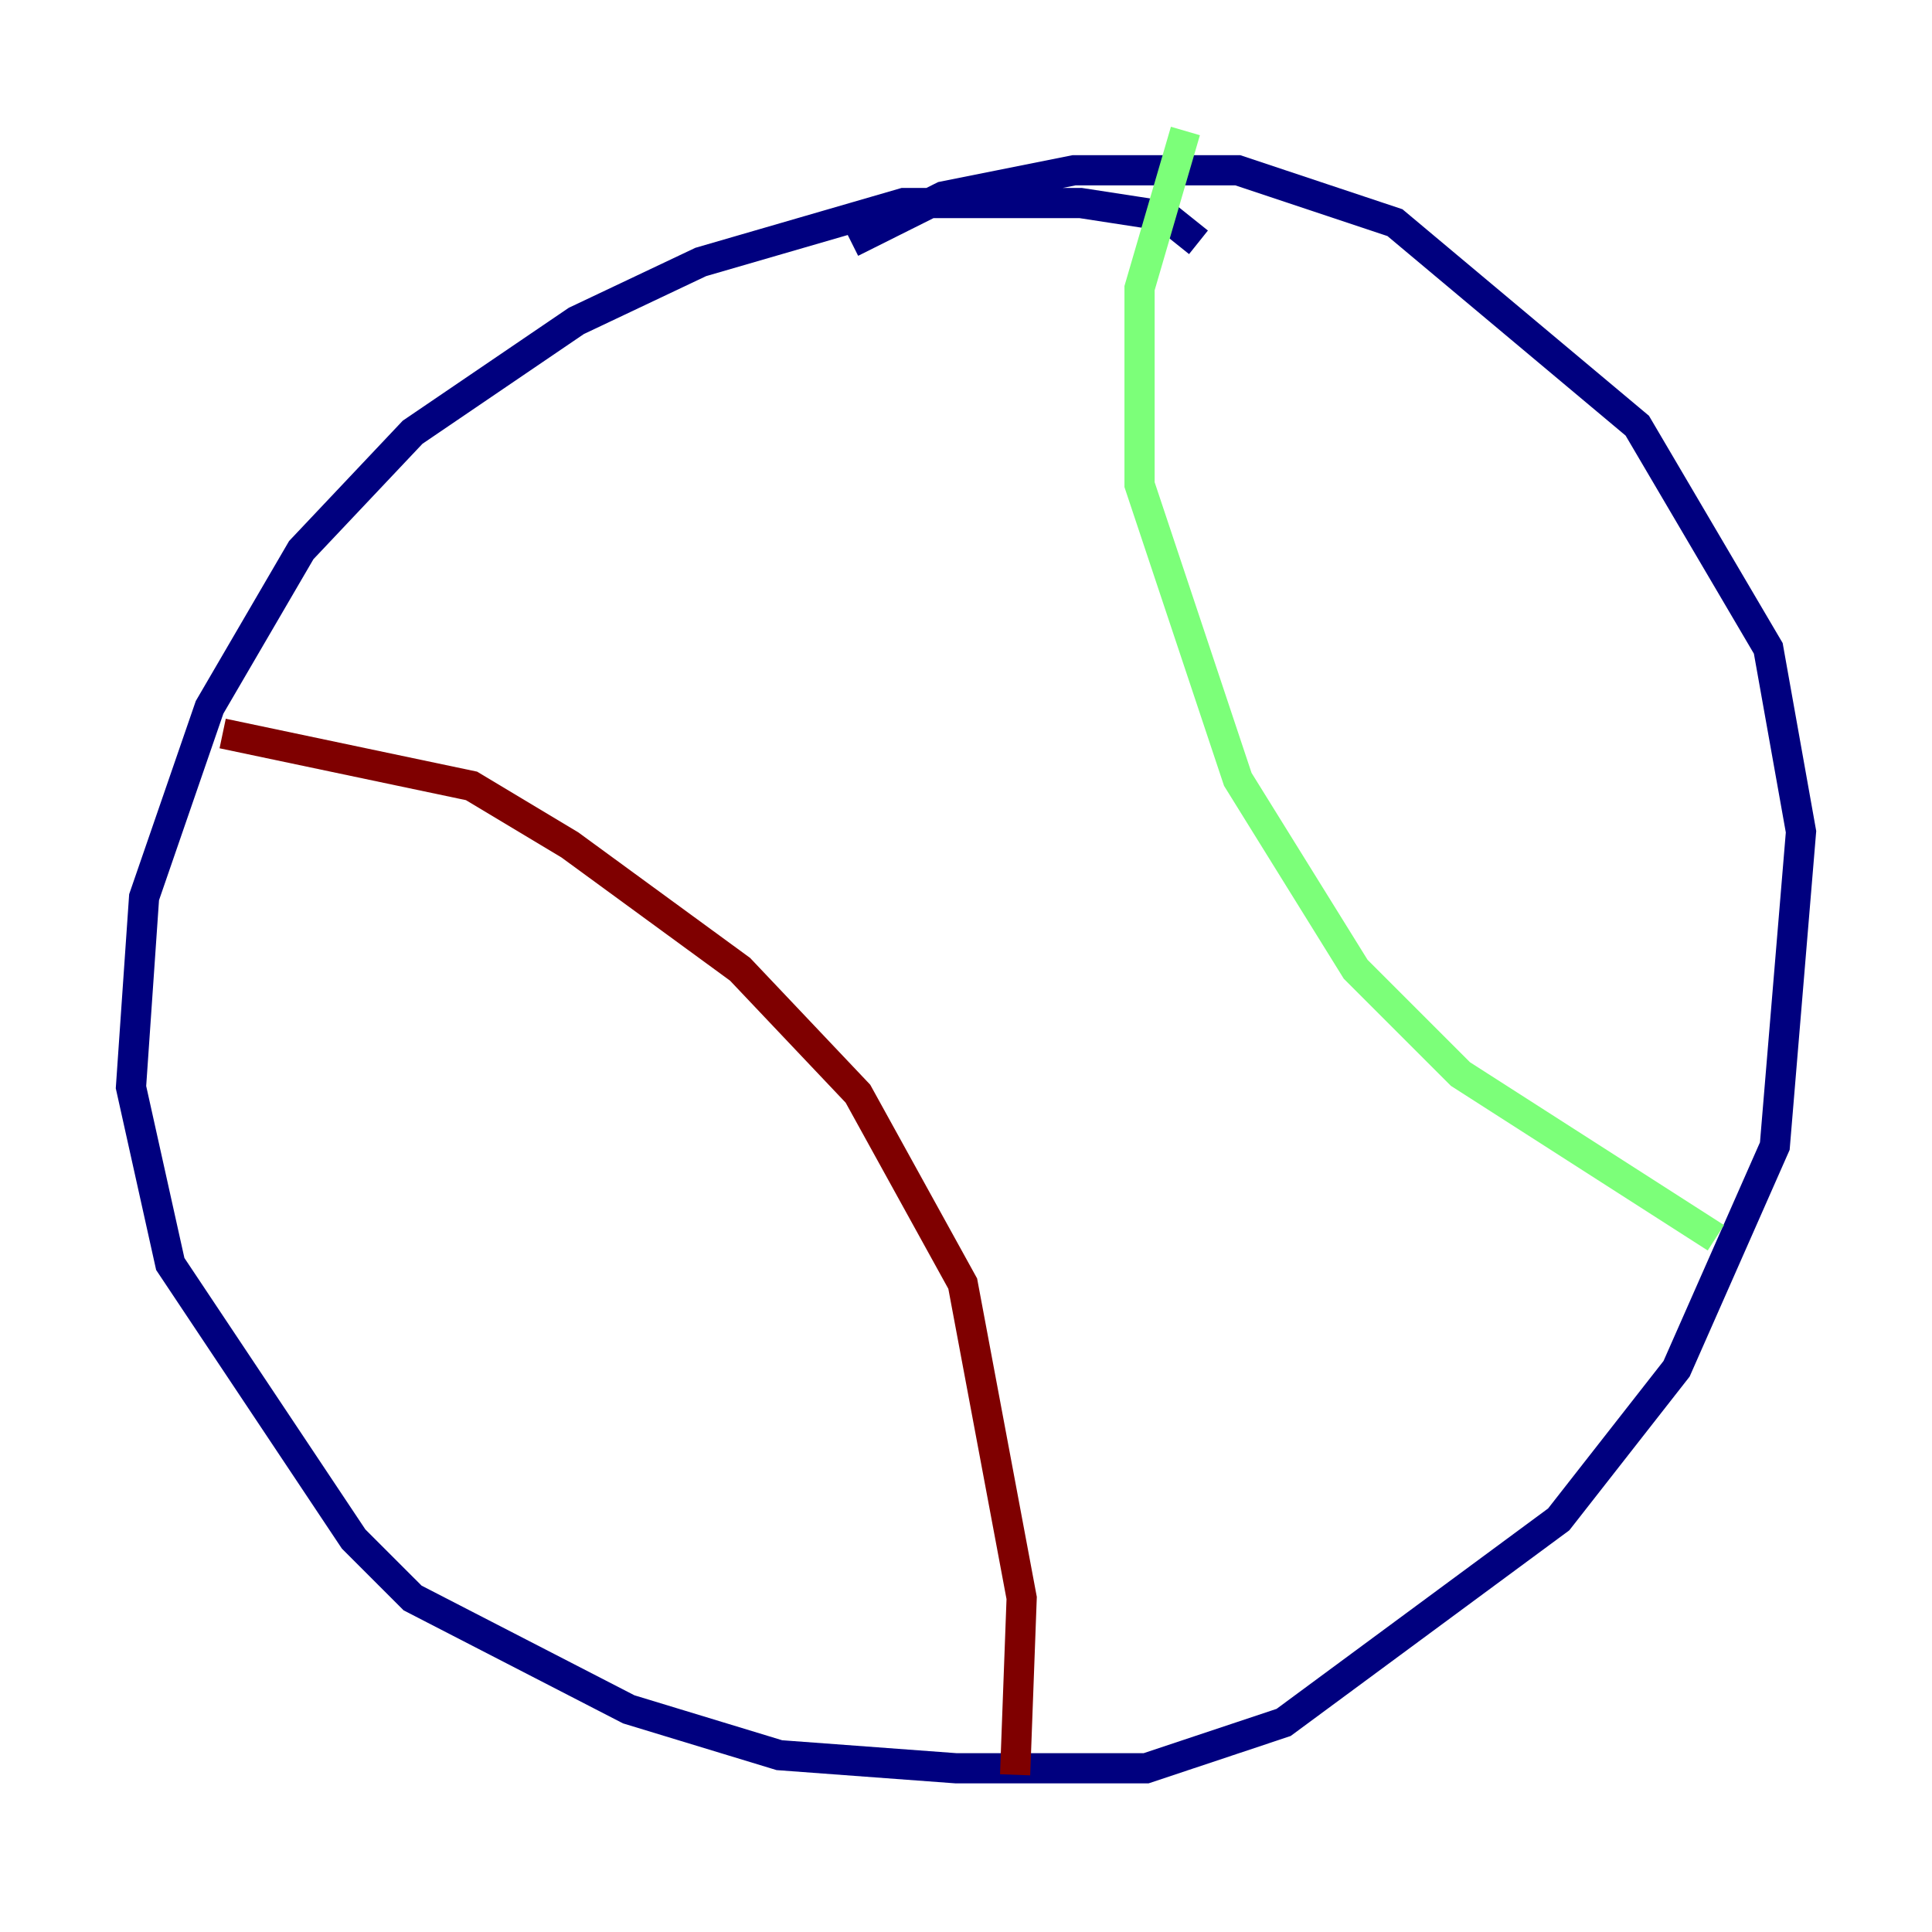 <?xml version="1.0" encoding="utf-8" ?>
<svg baseProfile="tiny" height="128" version="1.2" viewBox="0,0,128,128" width="128" xmlns="http://www.w3.org/2000/svg" xmlns:ev="http://www.w3.org/2001/xml-events" xmlns:xlink="http://www.w3.org/1999/xlink"><defs /><polyline fill="none" points="79.403,16.054 77.234,14.319 71.593,13.451 59.878,13.451 46.427,17.356 38.183,21.261 27.336,28.637 19.959,36.447 13.885,46.861 9.546,59.444 8.678,72.027 11.281,83.742 23.43,101.966 27.336,105.871 41.654,113.248 51.634,116.285 63.349,117.153 75.932,117.153 85.044,114.115 103.268,100.664 111.078,90.685 117.586,75.932 119.322,55.105 117.153,42.956 108.475,28.203 92.42,14.752 82.007,11.281 71.159,11.281 62.481,13.017 56.407,16.054" stroke="#00007f" stroke-width="2" /><polyline fill="none" points="78.536,8.678 75.498,19.091 75.498,32.108 82.007,51.634 89.817,64.217 96.759,71.159 113.681,82.007" stroke="#7cff79" stroke-width="2" /><polyline fill="none" points="14.752,48.597 31.241,52.068 37.749,55.973 49.031,64.217 56.841,72.461 63.783,85.044 67.688,105.871 67.254,117.586" stroke="#7f0000" stroke-width="2" /></svg>